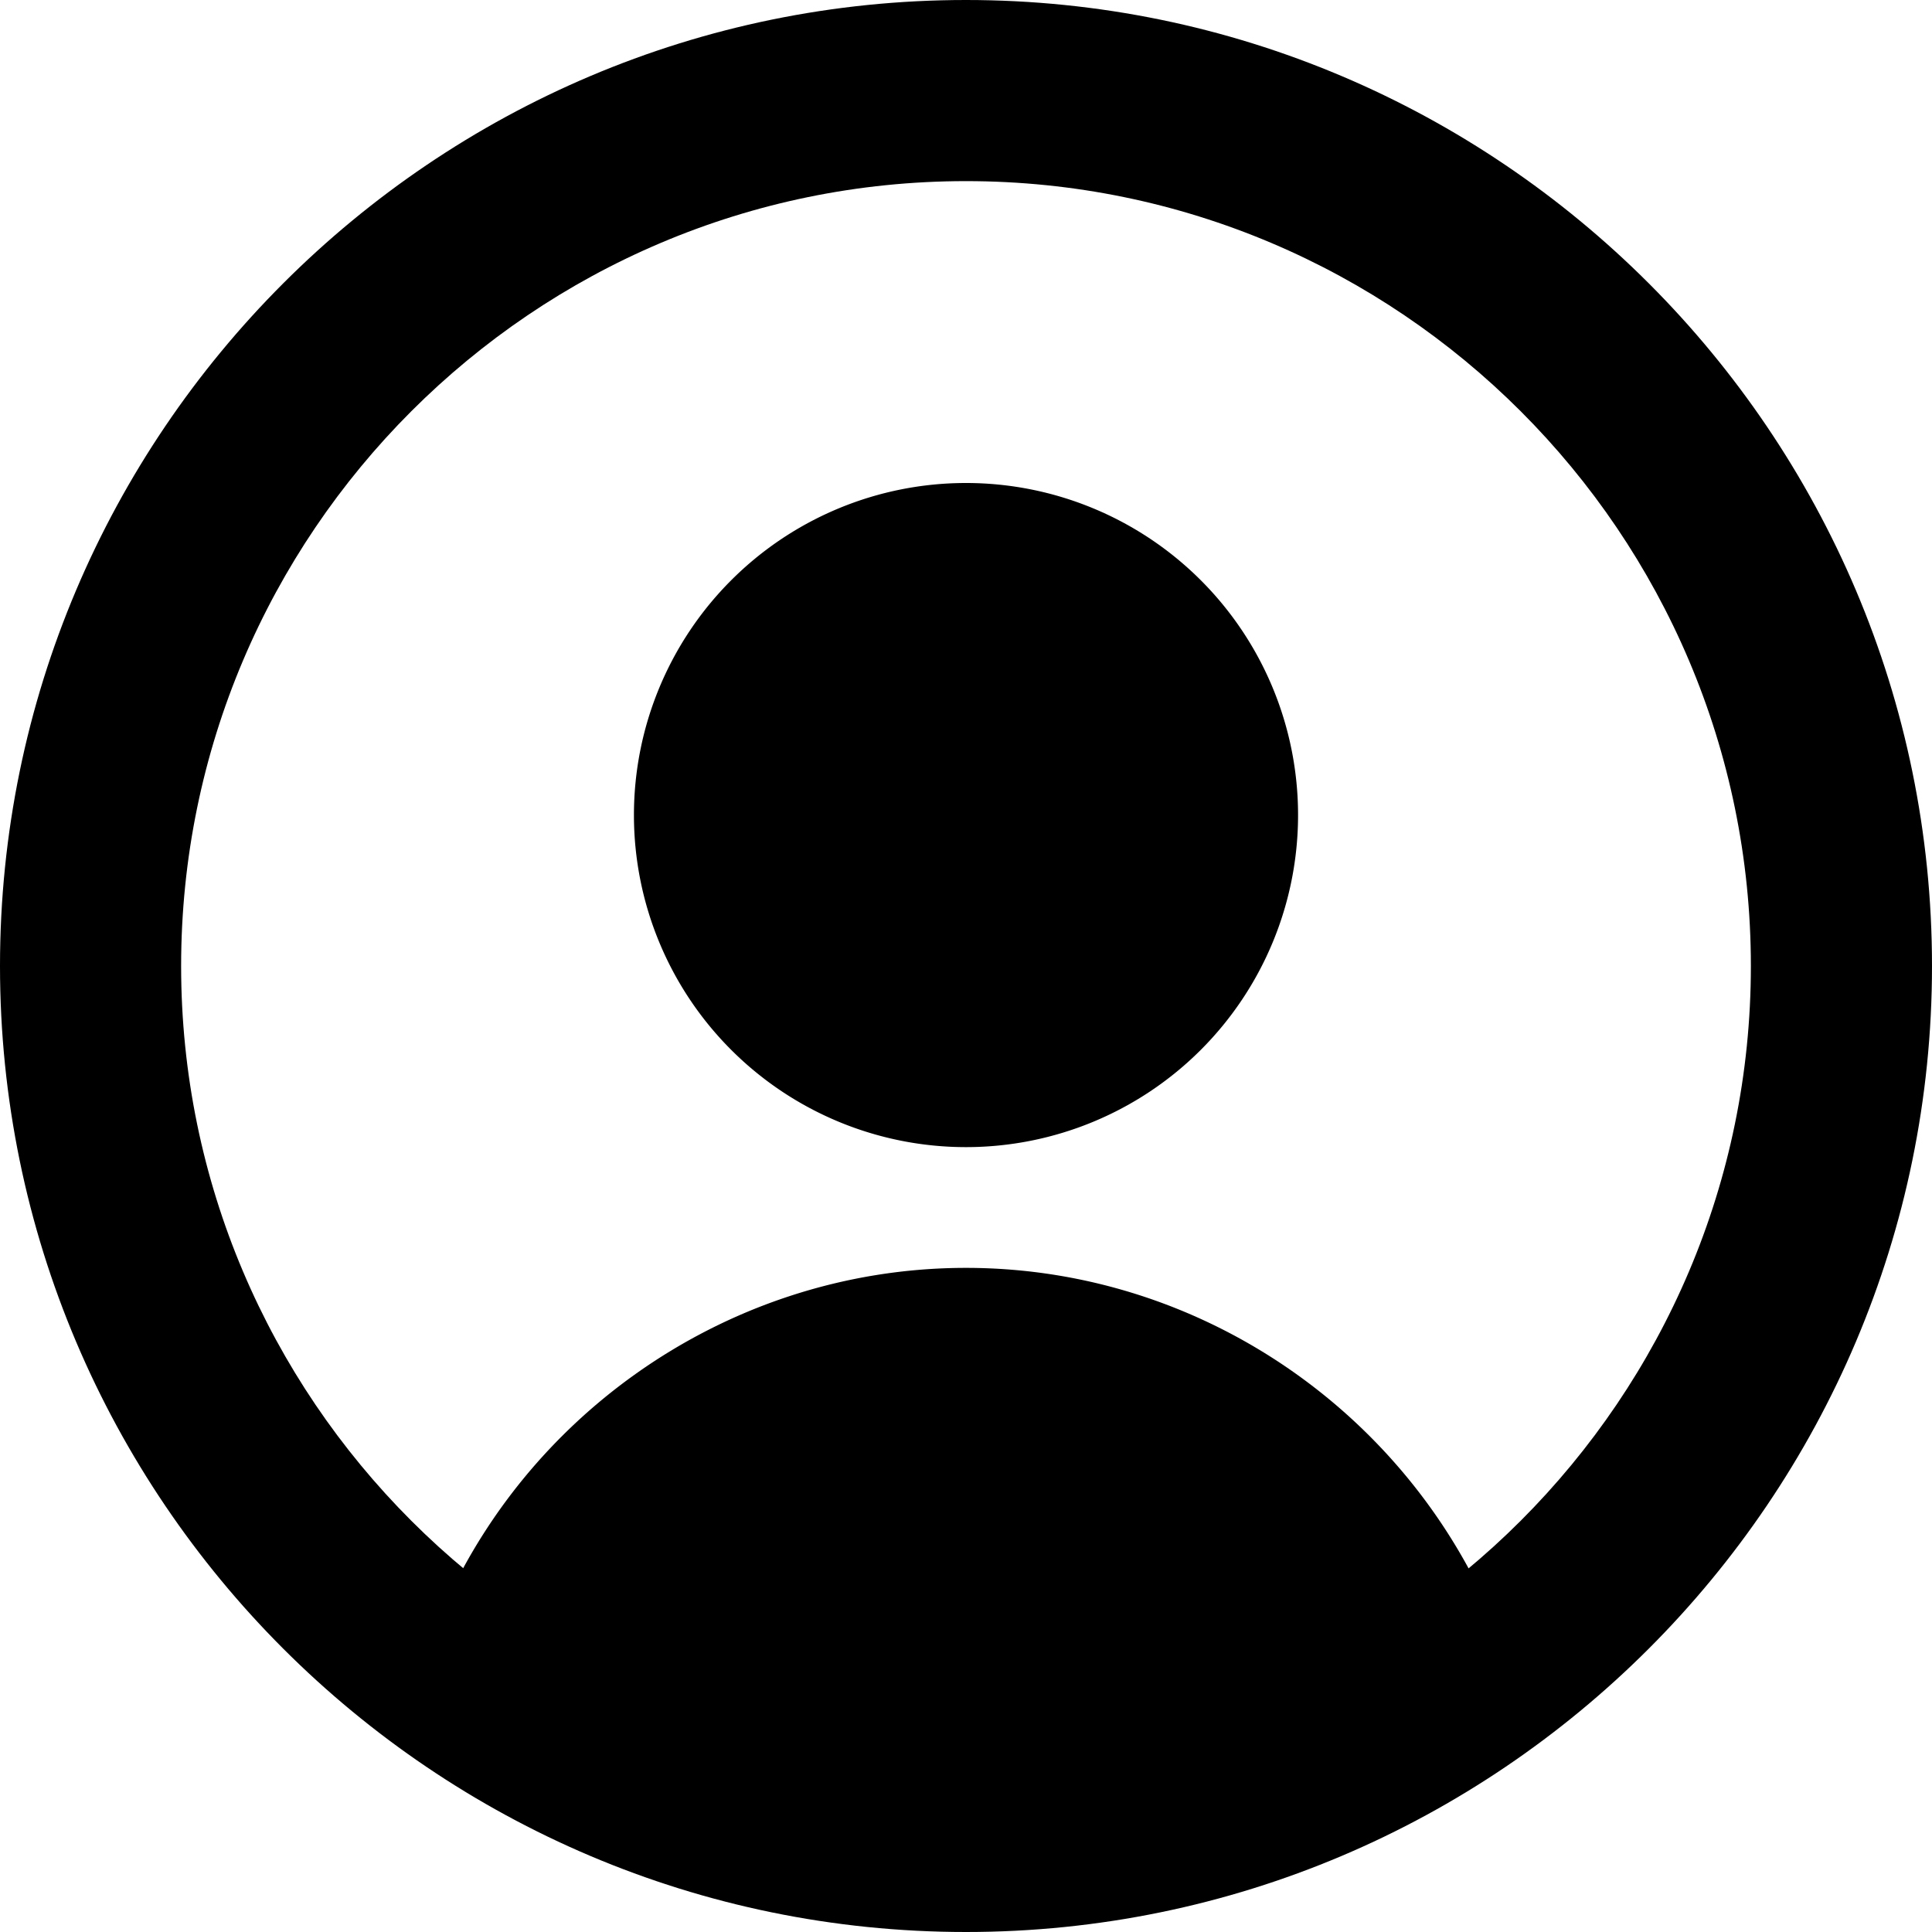<svg xmlns="http://www.w3.org/2000/svg" width="24" height="24" fill="none" class="size-2xs text-content-primary"><g fill="currentColor" clip-path="url(#a)"><path d="M12 14.25A4.125 4.125 0 1 0 12 6a4.125 4.125 0 0 0 0 8.25m0 1.5c-3.04 0-5.742 1.97-6.714 4.794A10.82 10.82 0 0 0 12 22.875c2.537 0 4.863-.875 6.713-2.33-.986-2.836-3.68-4.795-6.713-4.795"/><path d="M12 24C5.384 24 0 18.616 0 12S5.384 0 12 0s12 5.384 12 12-5.384 12-12 12m0-21.75c-5.376 0-9.75 4.374-9.75 9.75s4.374 9.75 9.75 9.75 9.75-4.374 9.75-9.75S17.376 2.25 12 2.25"/></g><defs><clipPath id="a"><path fill="#fff" d="M0 0h24v24H0z"/></clipPath></defs></svg>